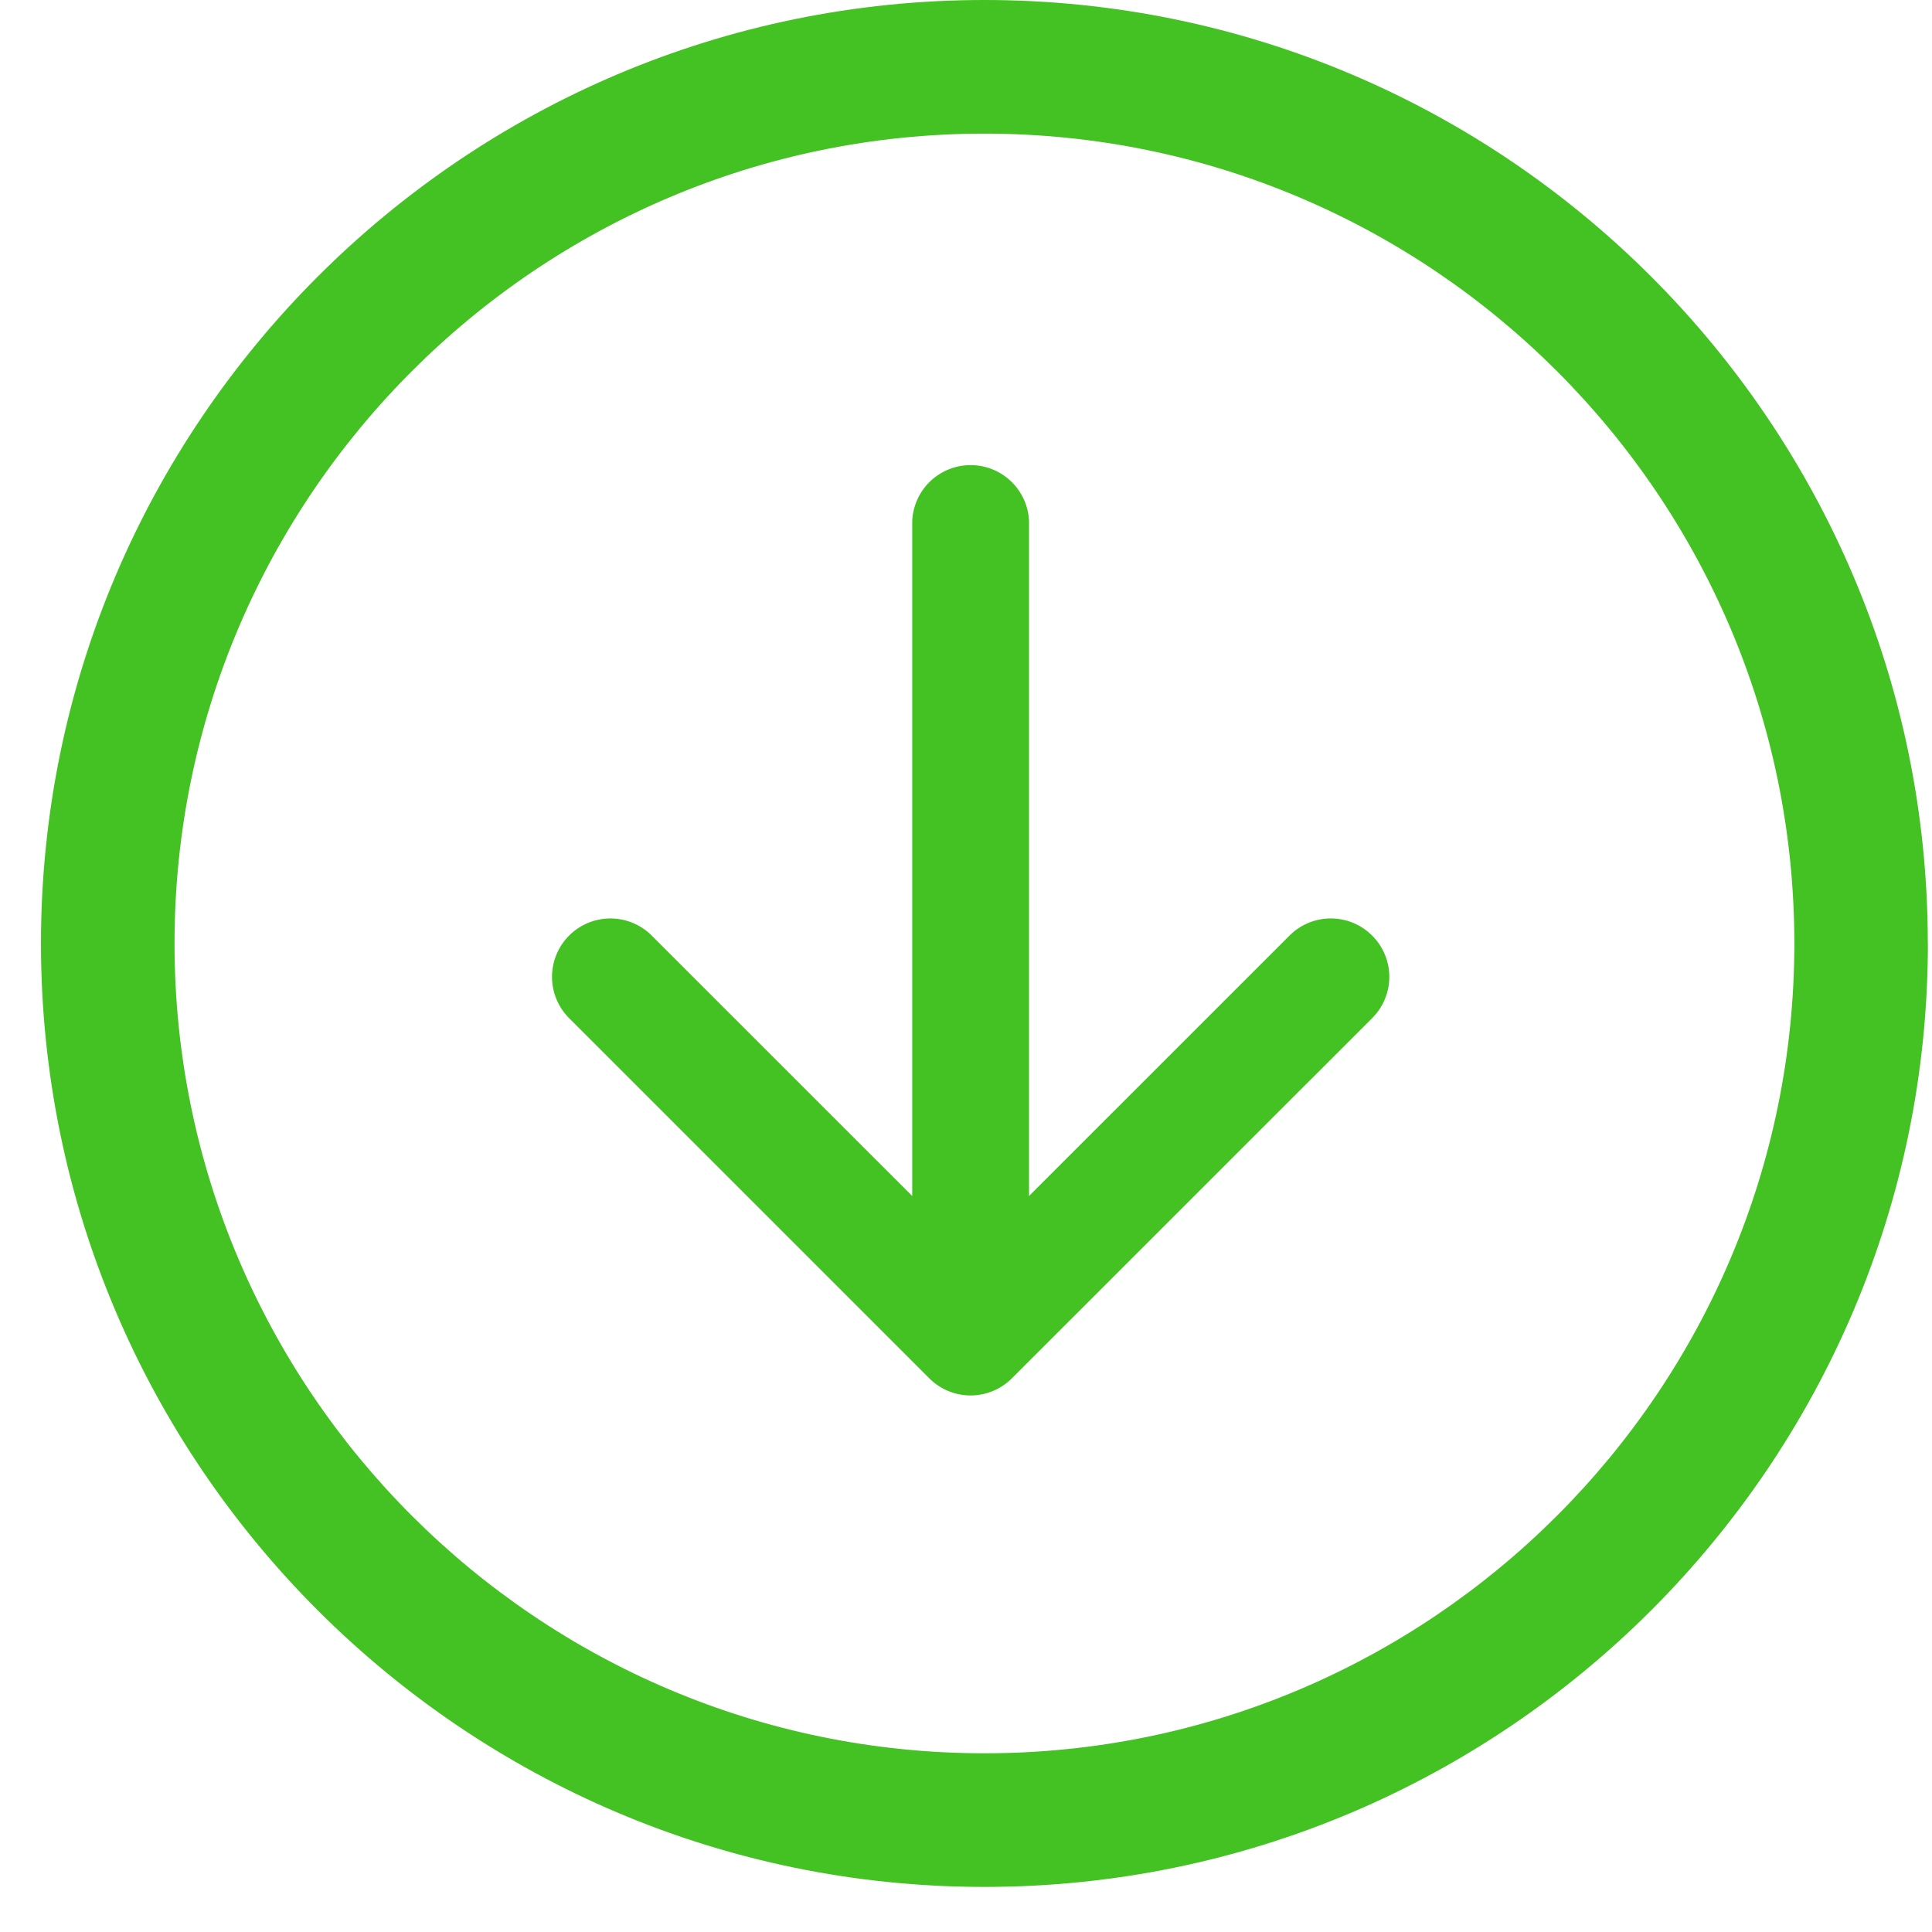 <svg xmlns="http://www.w3.org/2000/svg" width="24" height="24" viewBox="0 0 24 24"><g><g><g><path fill="#44c123" d="M11.332 6.477v8.38l-3.236-3.235a.725.725 0 1 0-1.026 1.026l4.474 4.474a.725.725 0 0 0 1.026 0l4.475-4.474a.723.723 0 0 0 0-1.026.725.725 0 0 0-1.026 0l-3.236 3.235v-8.38a.726.726 0 0 0-1.451 0z"/></g><g><path fill="#44c123" d="M2.168 11.72c0-5.548 4.513-10.06 10.06-10.06 5.549 0 10.062 4.512 10.062 10.06 0 5.548-4.513 10.06-10.061 10.06S2.168 17.269 2.168 11.72zm21.78 0C23.949 5.258 18.692 0 12.229 0 5.768 0 .509 5.258.509 11.72c0 6.462 5.259 11.72 11.72 11.72 6.463 0 11.72-5.258 11.72-11.72z"/></g></g></g></svg>